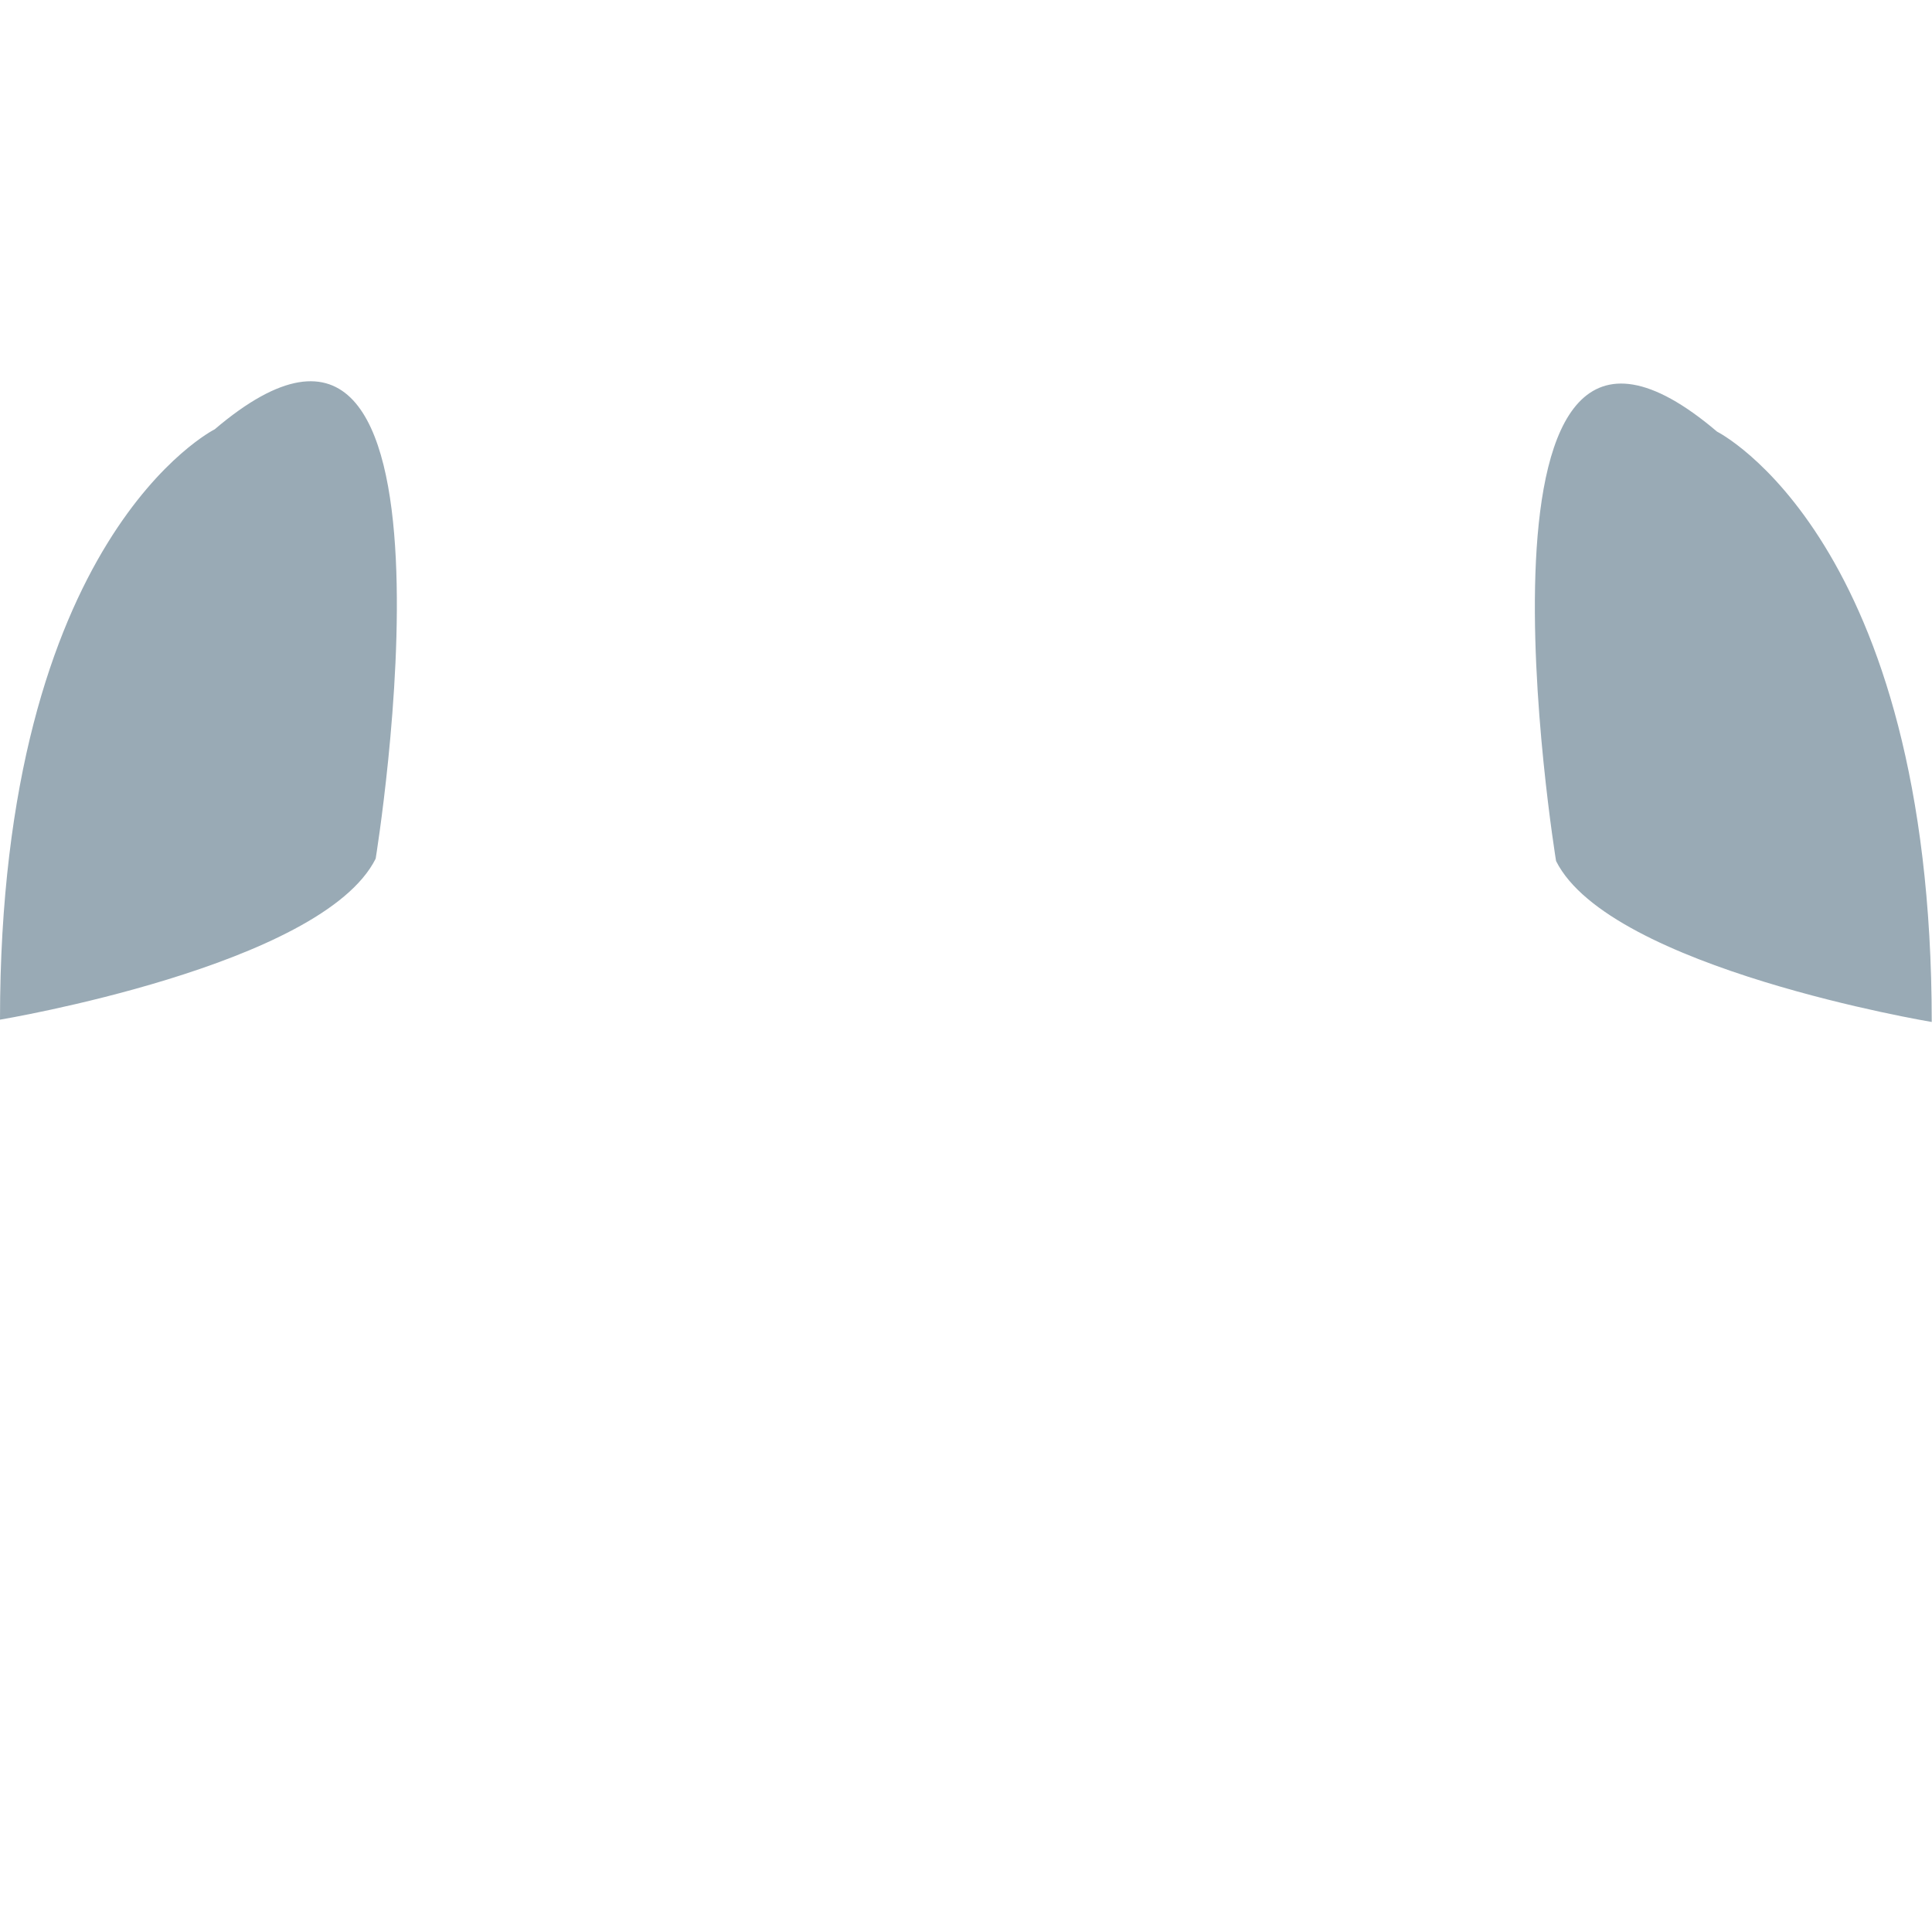 <svg xmlns="http://www.w3.org/2000/svg" viewBox="0 0 36 36">
  <path fill="#99AAB5" d="M4 8s-4 2-4 11c0 0 6-1 7-3 0 0 2-12.25-3-8zm27.995.043s4 2 4 11c0 0-6-.999-7-2.999 0 0-2-12.251 3-8.001z"/>
</svg>
